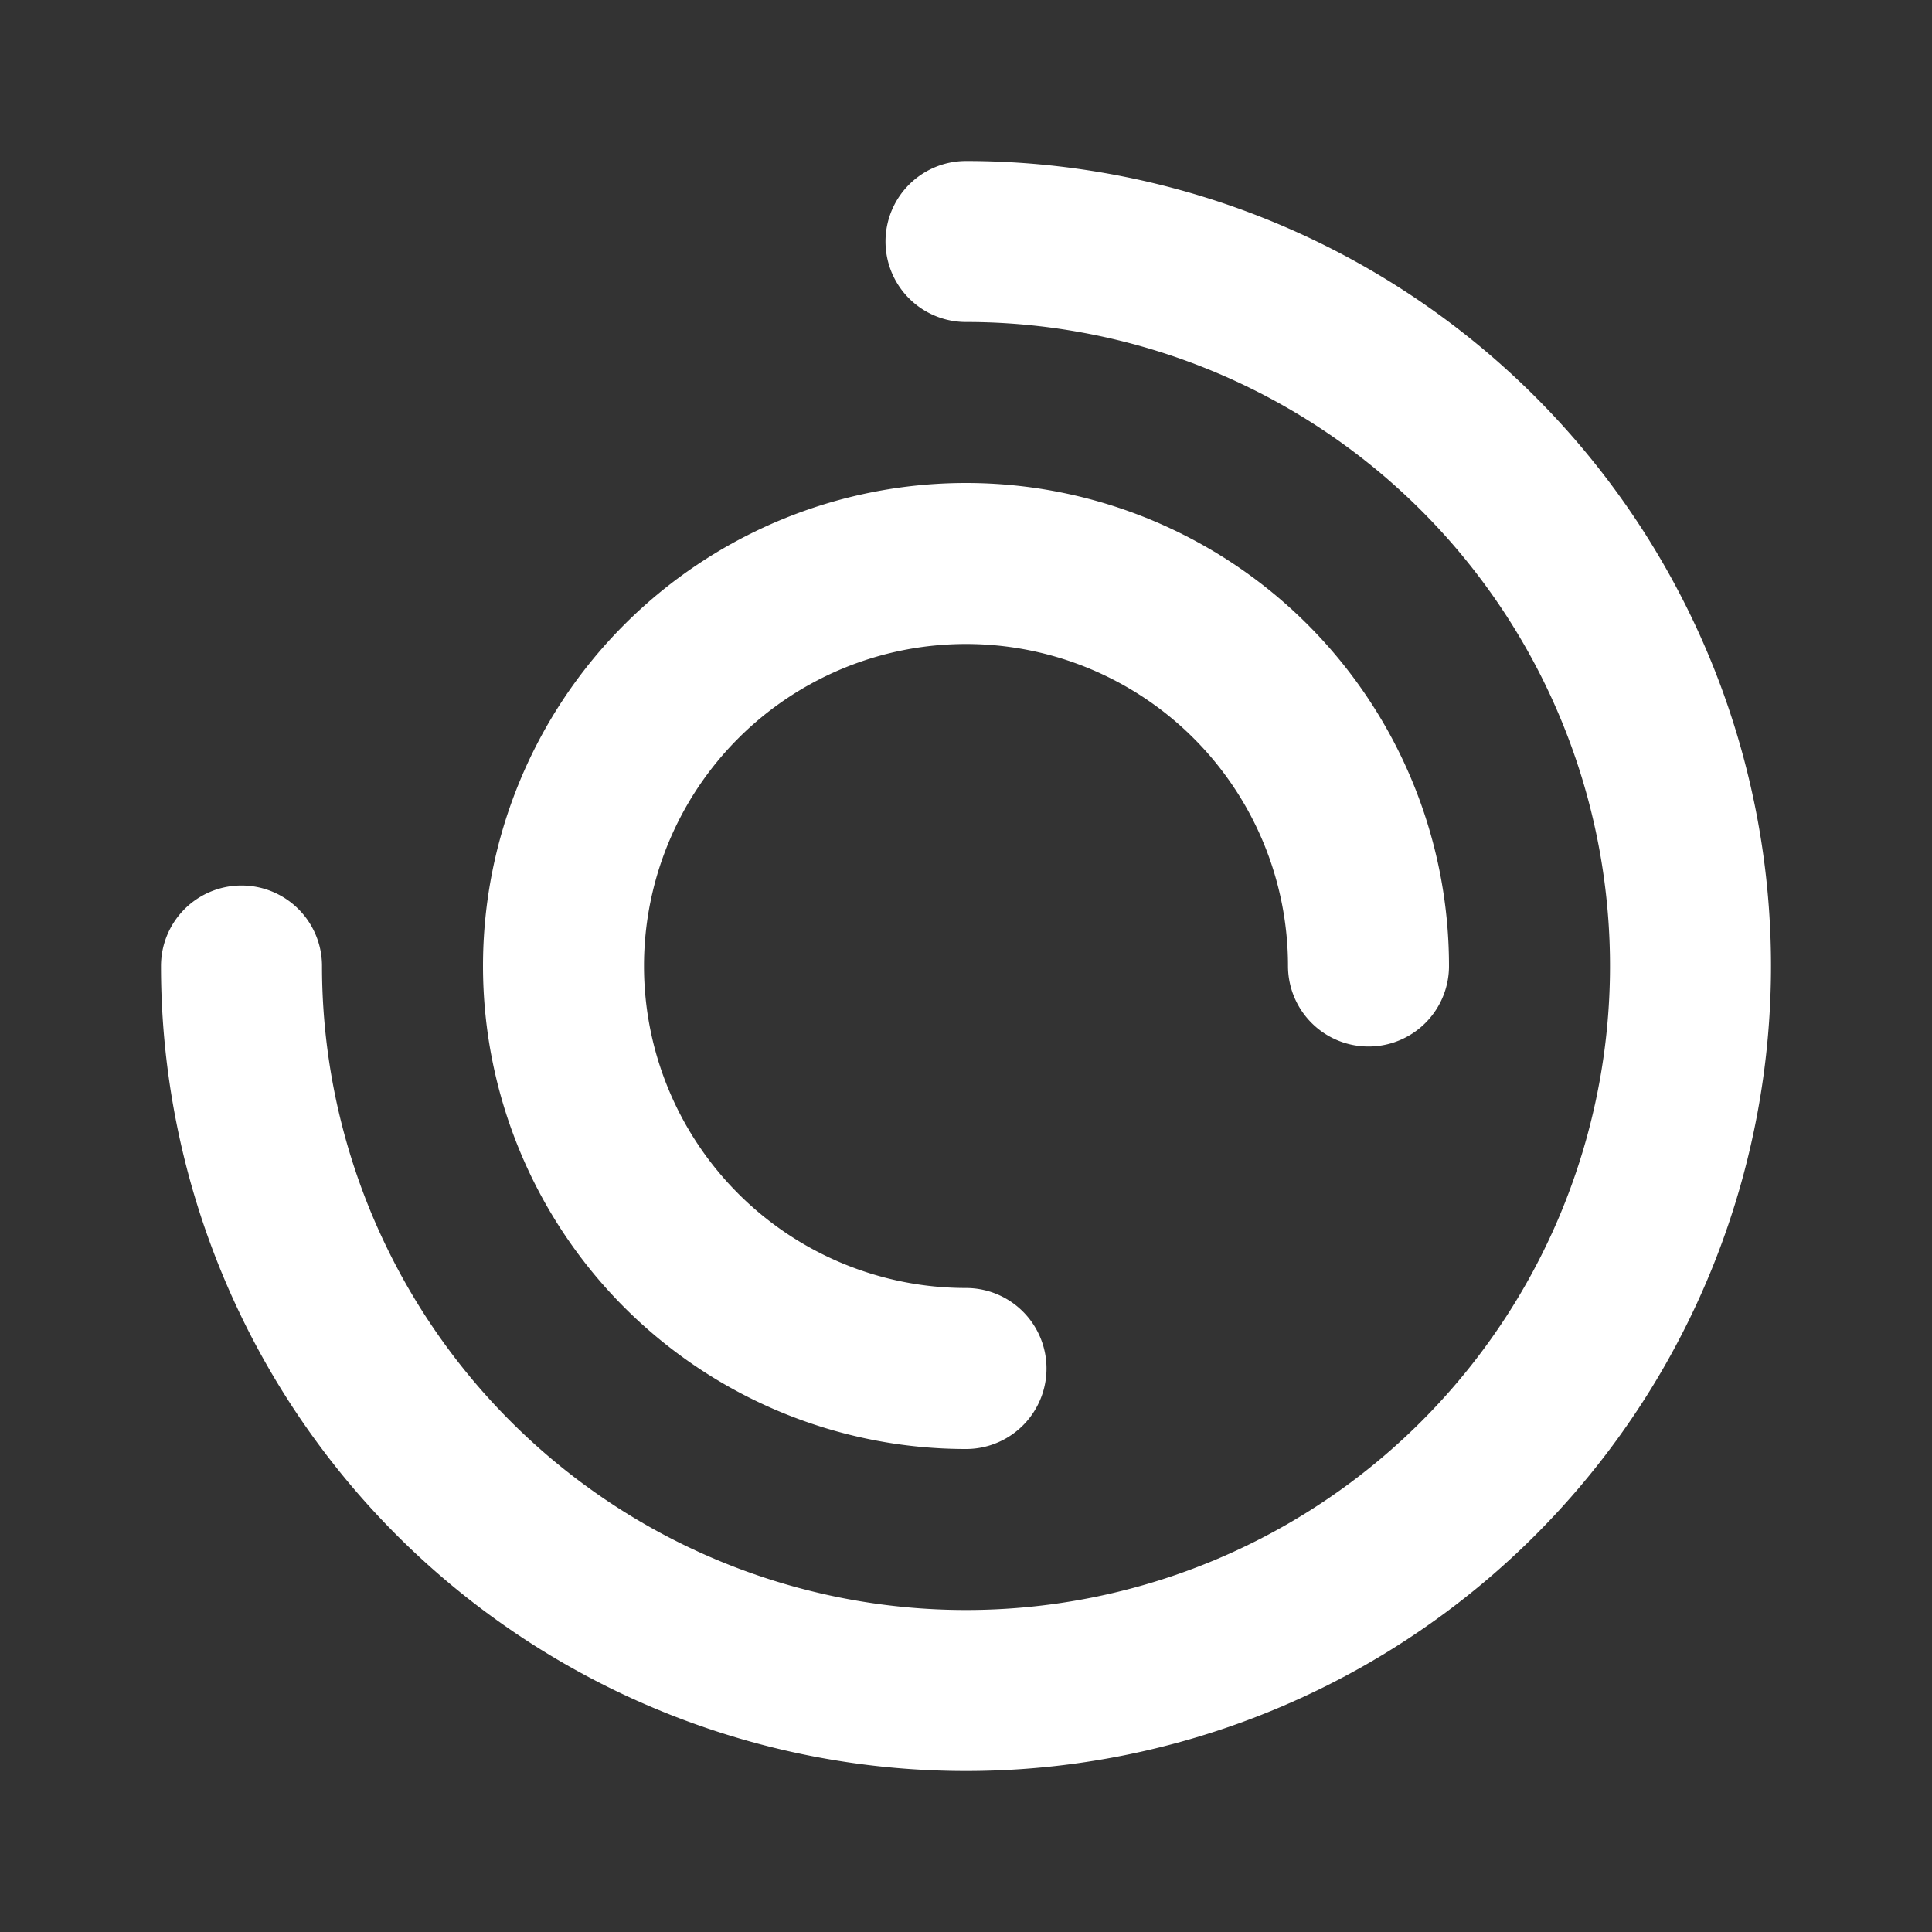 <svg xmlns="http://www.w3.org/2000/svg" width="24" height="24" viewBox="0 0 24 24" fill="none" stroke="white" stroke-width="2" stroke-linecap="round" stroke-linejoin="round" class="icon icon-tabler icons-tabler-outline icon-tabler-loader-3">
  <rect x="0" y="0" width="24" height="24" fill="#333333" stroke="none"/>
  <path stroke="none" d="M0 0h24v24H0z" fill="none"/>
  <path d="M3 12a9 9 0 0 0 9 9a9 9 0 0 0 9 -9a9 9 0 0 0 -9 -9">
    <animateTransform attributeName="transform" attributeType="XML" type="rotate" from="0 12 12" to="360 12 12" dur="2s" repeatCount="indefinite"/>
  </path>
  <path d="M17 12a5 5 0 1 0 -5 5">
    <animateTransform attributeName="transform" attributeType="XML" type="rotate" from="0 12 12" to="-360 12 12" dur="2s" repeatCount="indefinite"/>
  </path>
</svg>
